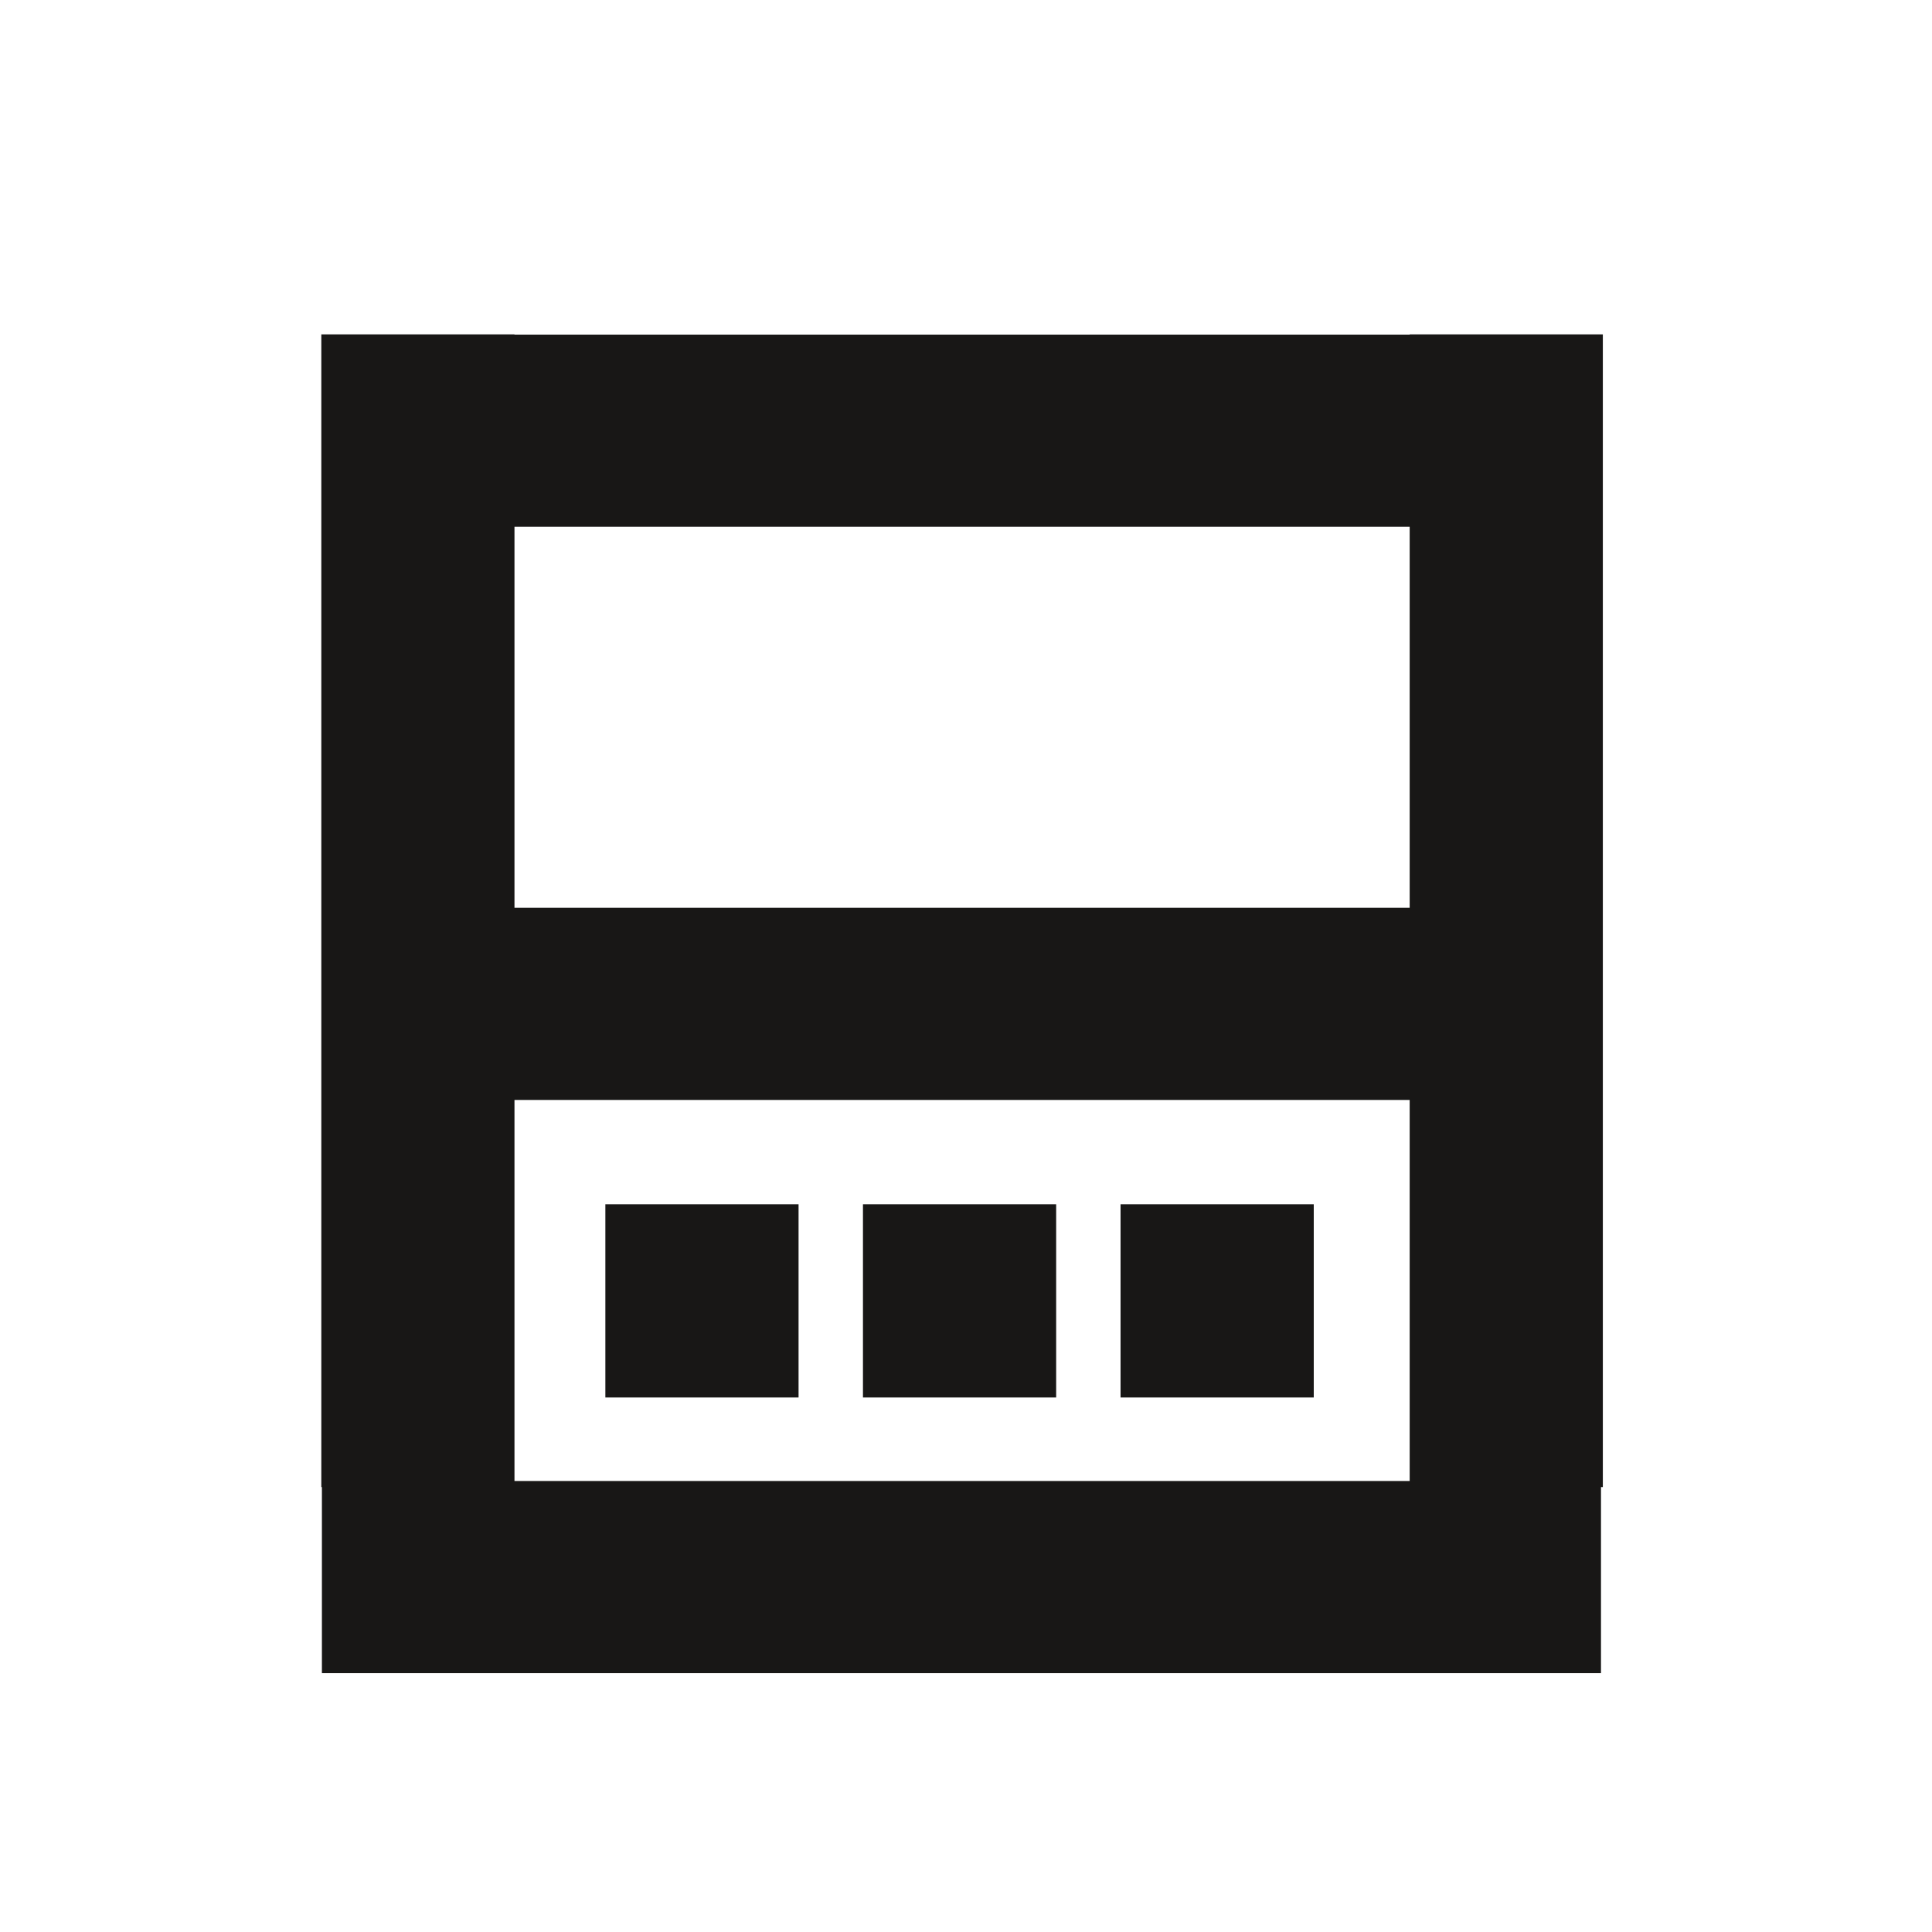 <?xml version="1.0" encoding="utf-8"?>
<!-- Generator: Adobe Illustrator 16.0.4, SVG Export Plug-In . SVG Version: 6.00 Build 0)  -->
<!DOCTYPE svg PUBLIC "-//W3C//DTD SVG 1.1//EN" "http://www.w3.org/Graphics/SVG/1.1/DTD/svg11.dtd">
<svg version="1.1" id="Ebene_1" xmlns="http://www.w3.org/2000/svg" xmlns:xlink="http://www.w3.org/1999/xlink" x="0px" y="0px"
	 width="150px" height="150px" viewBox="0 0 150 150" enable-background="new 0 0 150 150" xml:space="preserve">
<path fill="#181716" d="M87,93.5h15v15H87V93.5z M24.993,115.454h-0.046v-44.5V70.46v-44.5h14.997v0.022h69.503V25.96h14.997v44.5
	v0.494v44.5H124.3v14.448H24.993V115.454z M39.944,70.482h69.503V70.46V40.901H39.944V70.46V70.482z M39.944,114.982h69.503V85.401
	H39.944V114.982z M67,108.5h15v-15H67V108.5z M47,108.5h15v-15H47V108.5z"/>
</svg>
